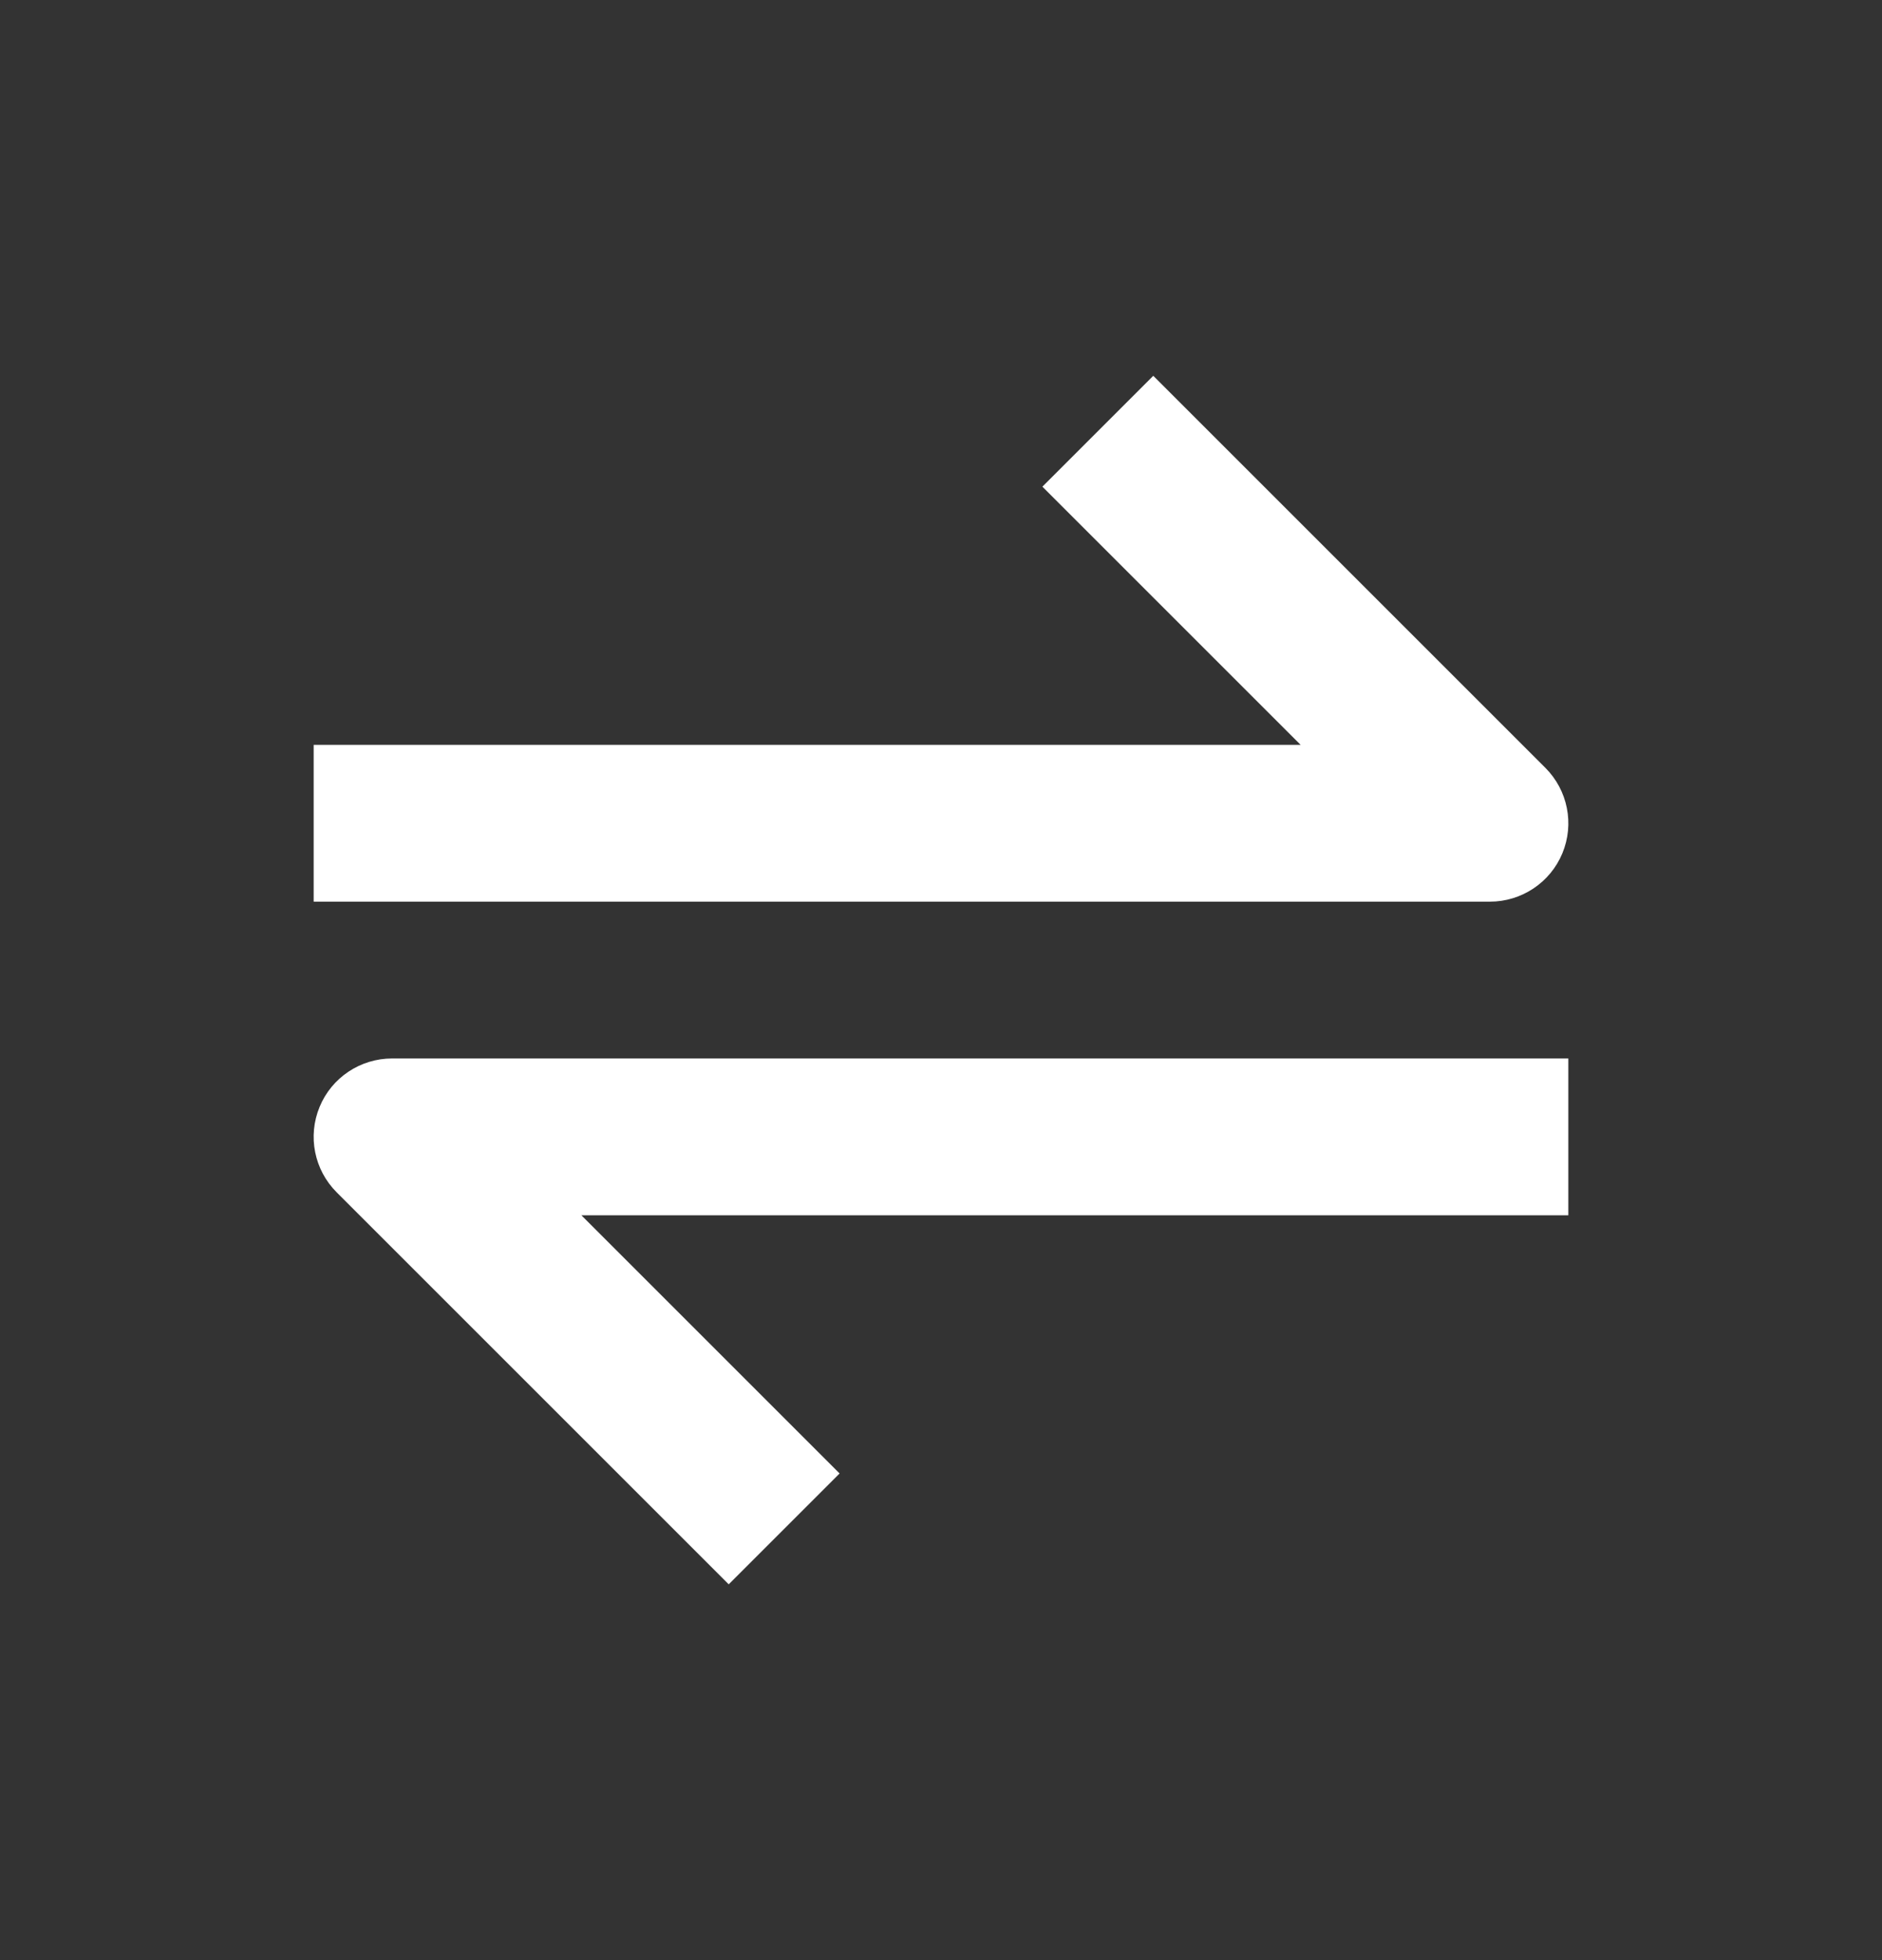 <svg width="24" height="25" viewBox="0 0 24 25" fill="none" xmlns="http://www.w3.org/2000/svg">
<rect x="0" y="0" width="24" height="25" fill="#333333" stroke="none"/>
<path d="M19.924 10.883C20.079 10.509 19.993 10.079 19.707 9.793L14.707 4.793L13.293 6.207L16.586 9.5H4V11.5H19C19.404 11.5 19.77 11.256 19.924 10.883ZM4.076 14.117C3.921 14.491 4.007 14.921 4.293 15.207L9.293 20.207L10.707 18.793L7.414 15.5H20V13.5H5C4.596 13.5 4.23 13.743 4.076 14.117Z" fill="white"/>
</svg>
